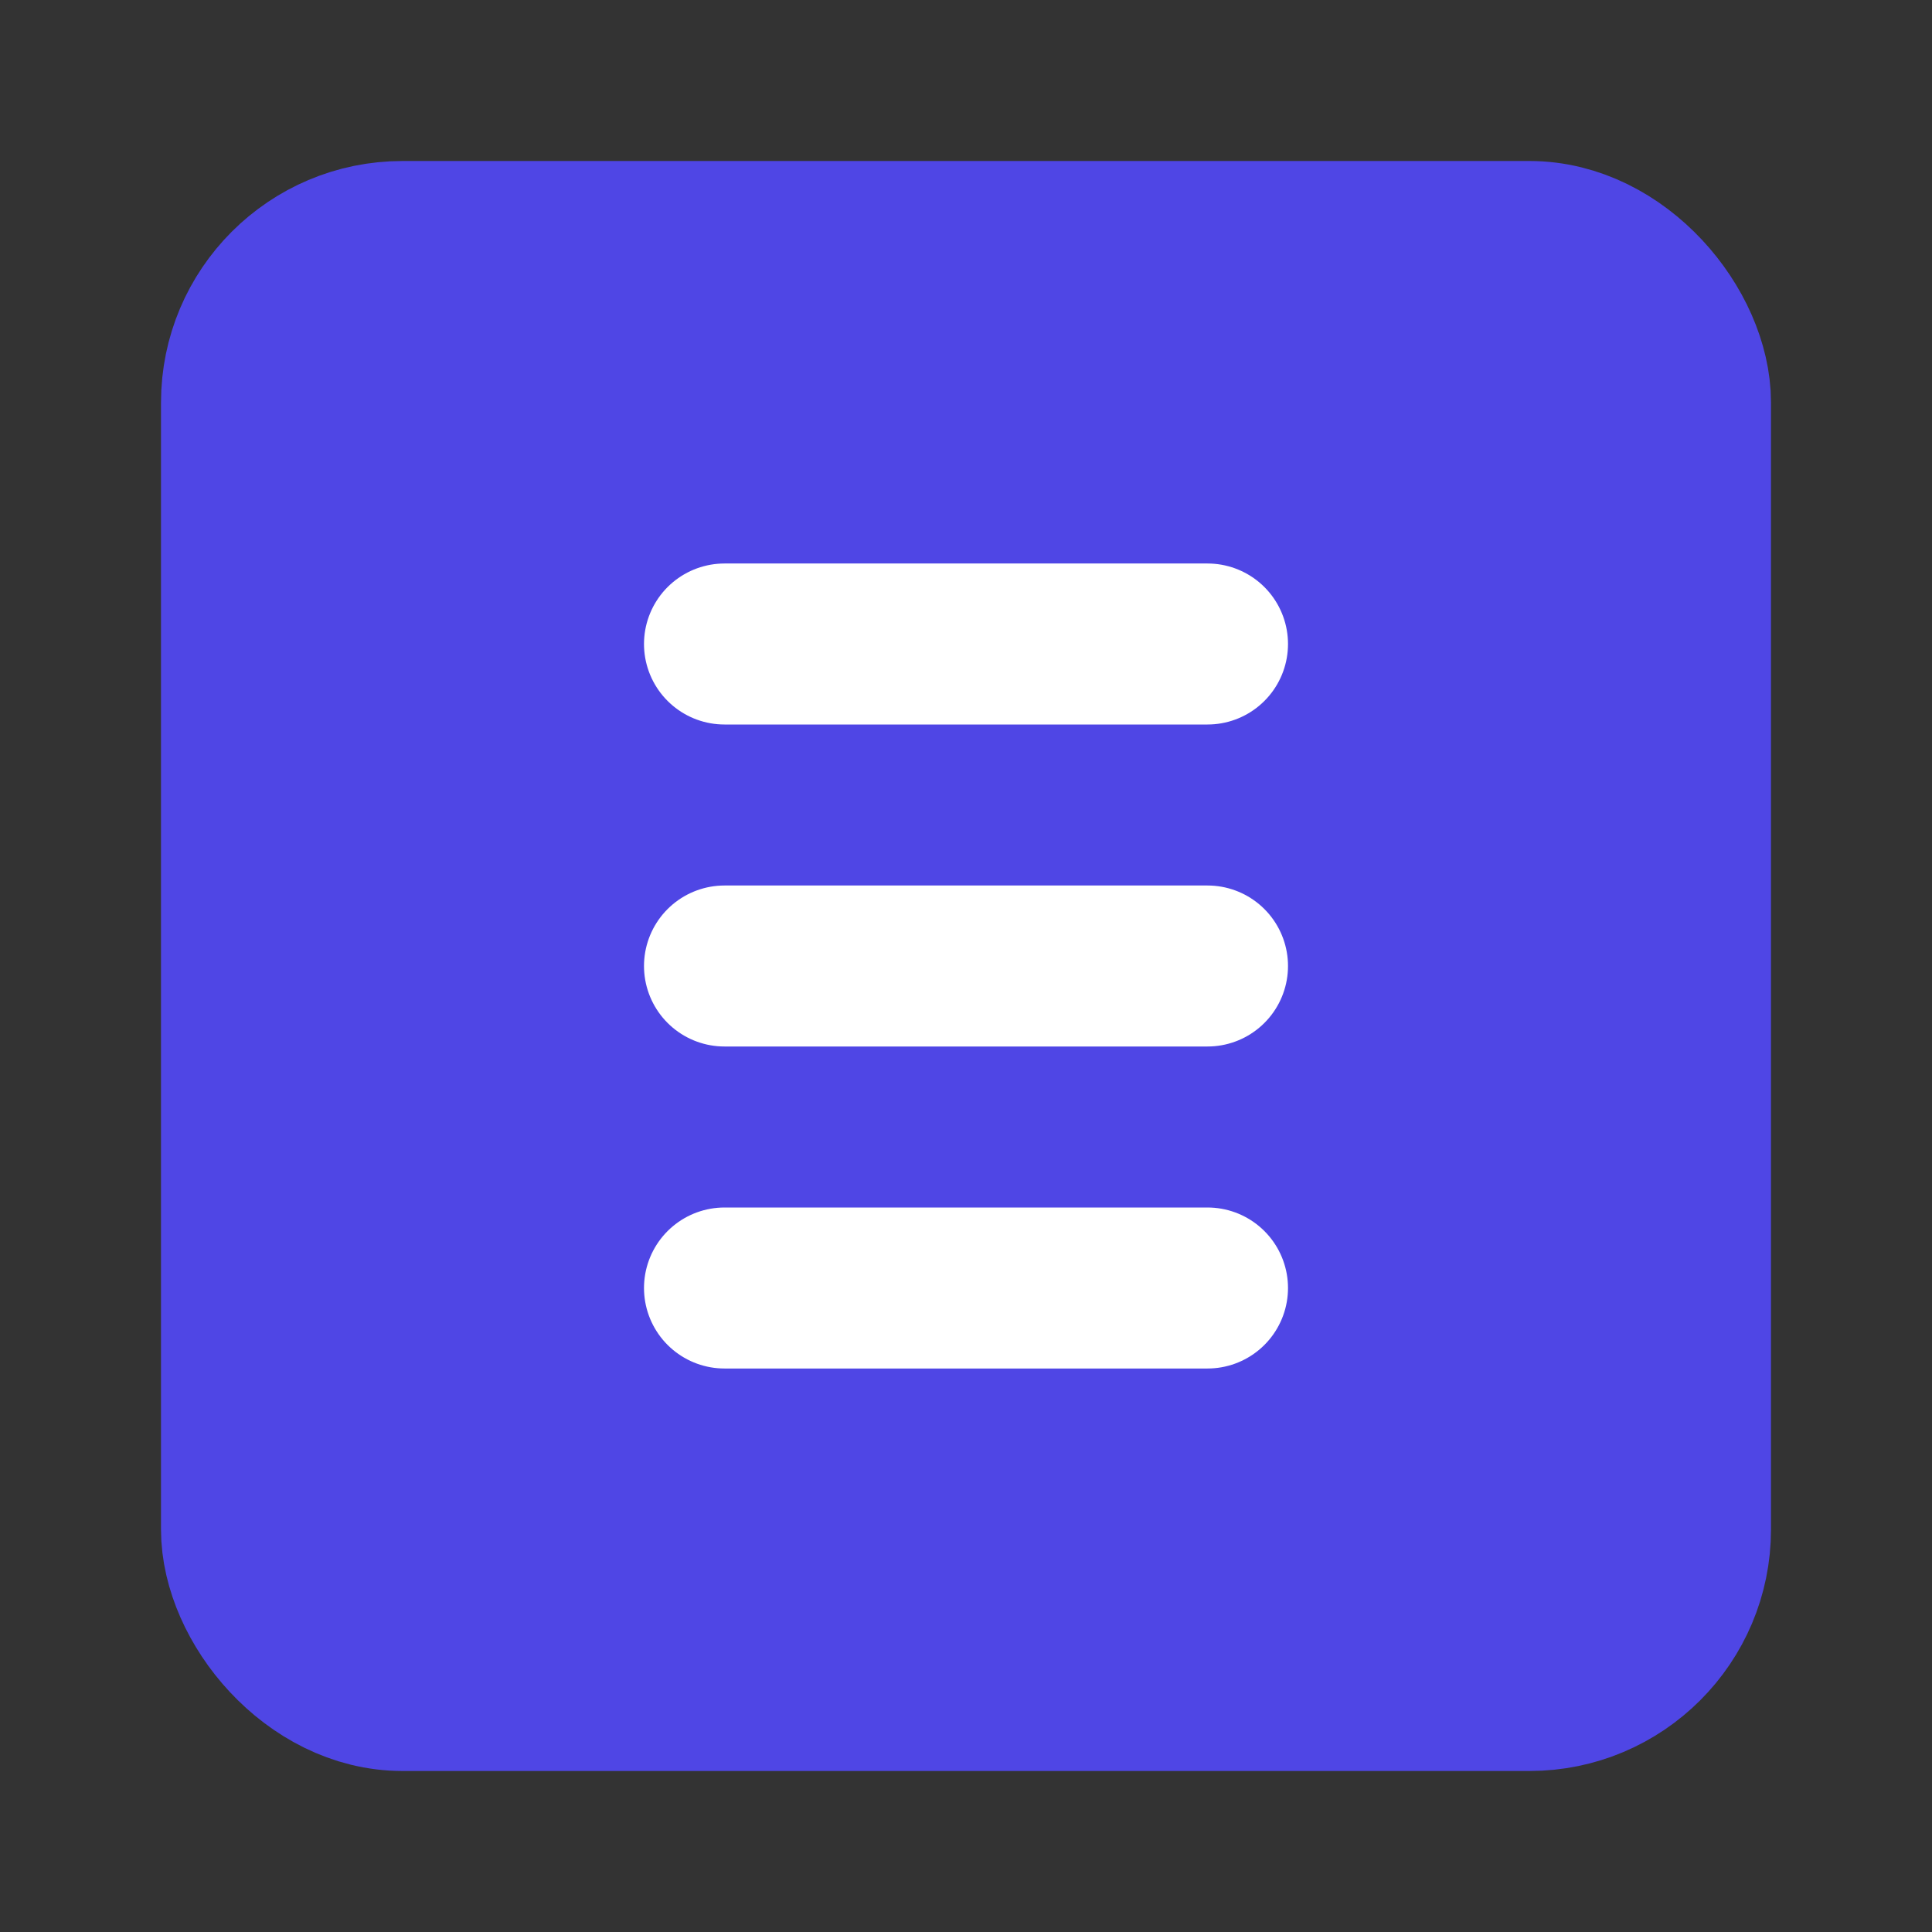 <svg xmlns="http://www.w3.org/2000/svg" viewBox="0 0 24 24" fill="none" stroke="currentColor" stroke-width="2" stroke-linecap="round" stroke-linejoin="round">
  <rect x="0" y="0" width="24" height="24" fill="#333333" stroke="none"/>
  <rect x="3" y="3" width="18" height="18" rx="2" ry="2" fill="#4F46E5" stroke="#4F46E5"/>
  <line x1="9" y1="8" x2="15" y2="8" stroke="white" />
  <line x1="9" y1="12" x2="15" y2="12" stroke="white" />
  <line x1="9" y1="16" x2="15" y2="16" stroke="white" />
</svg>

